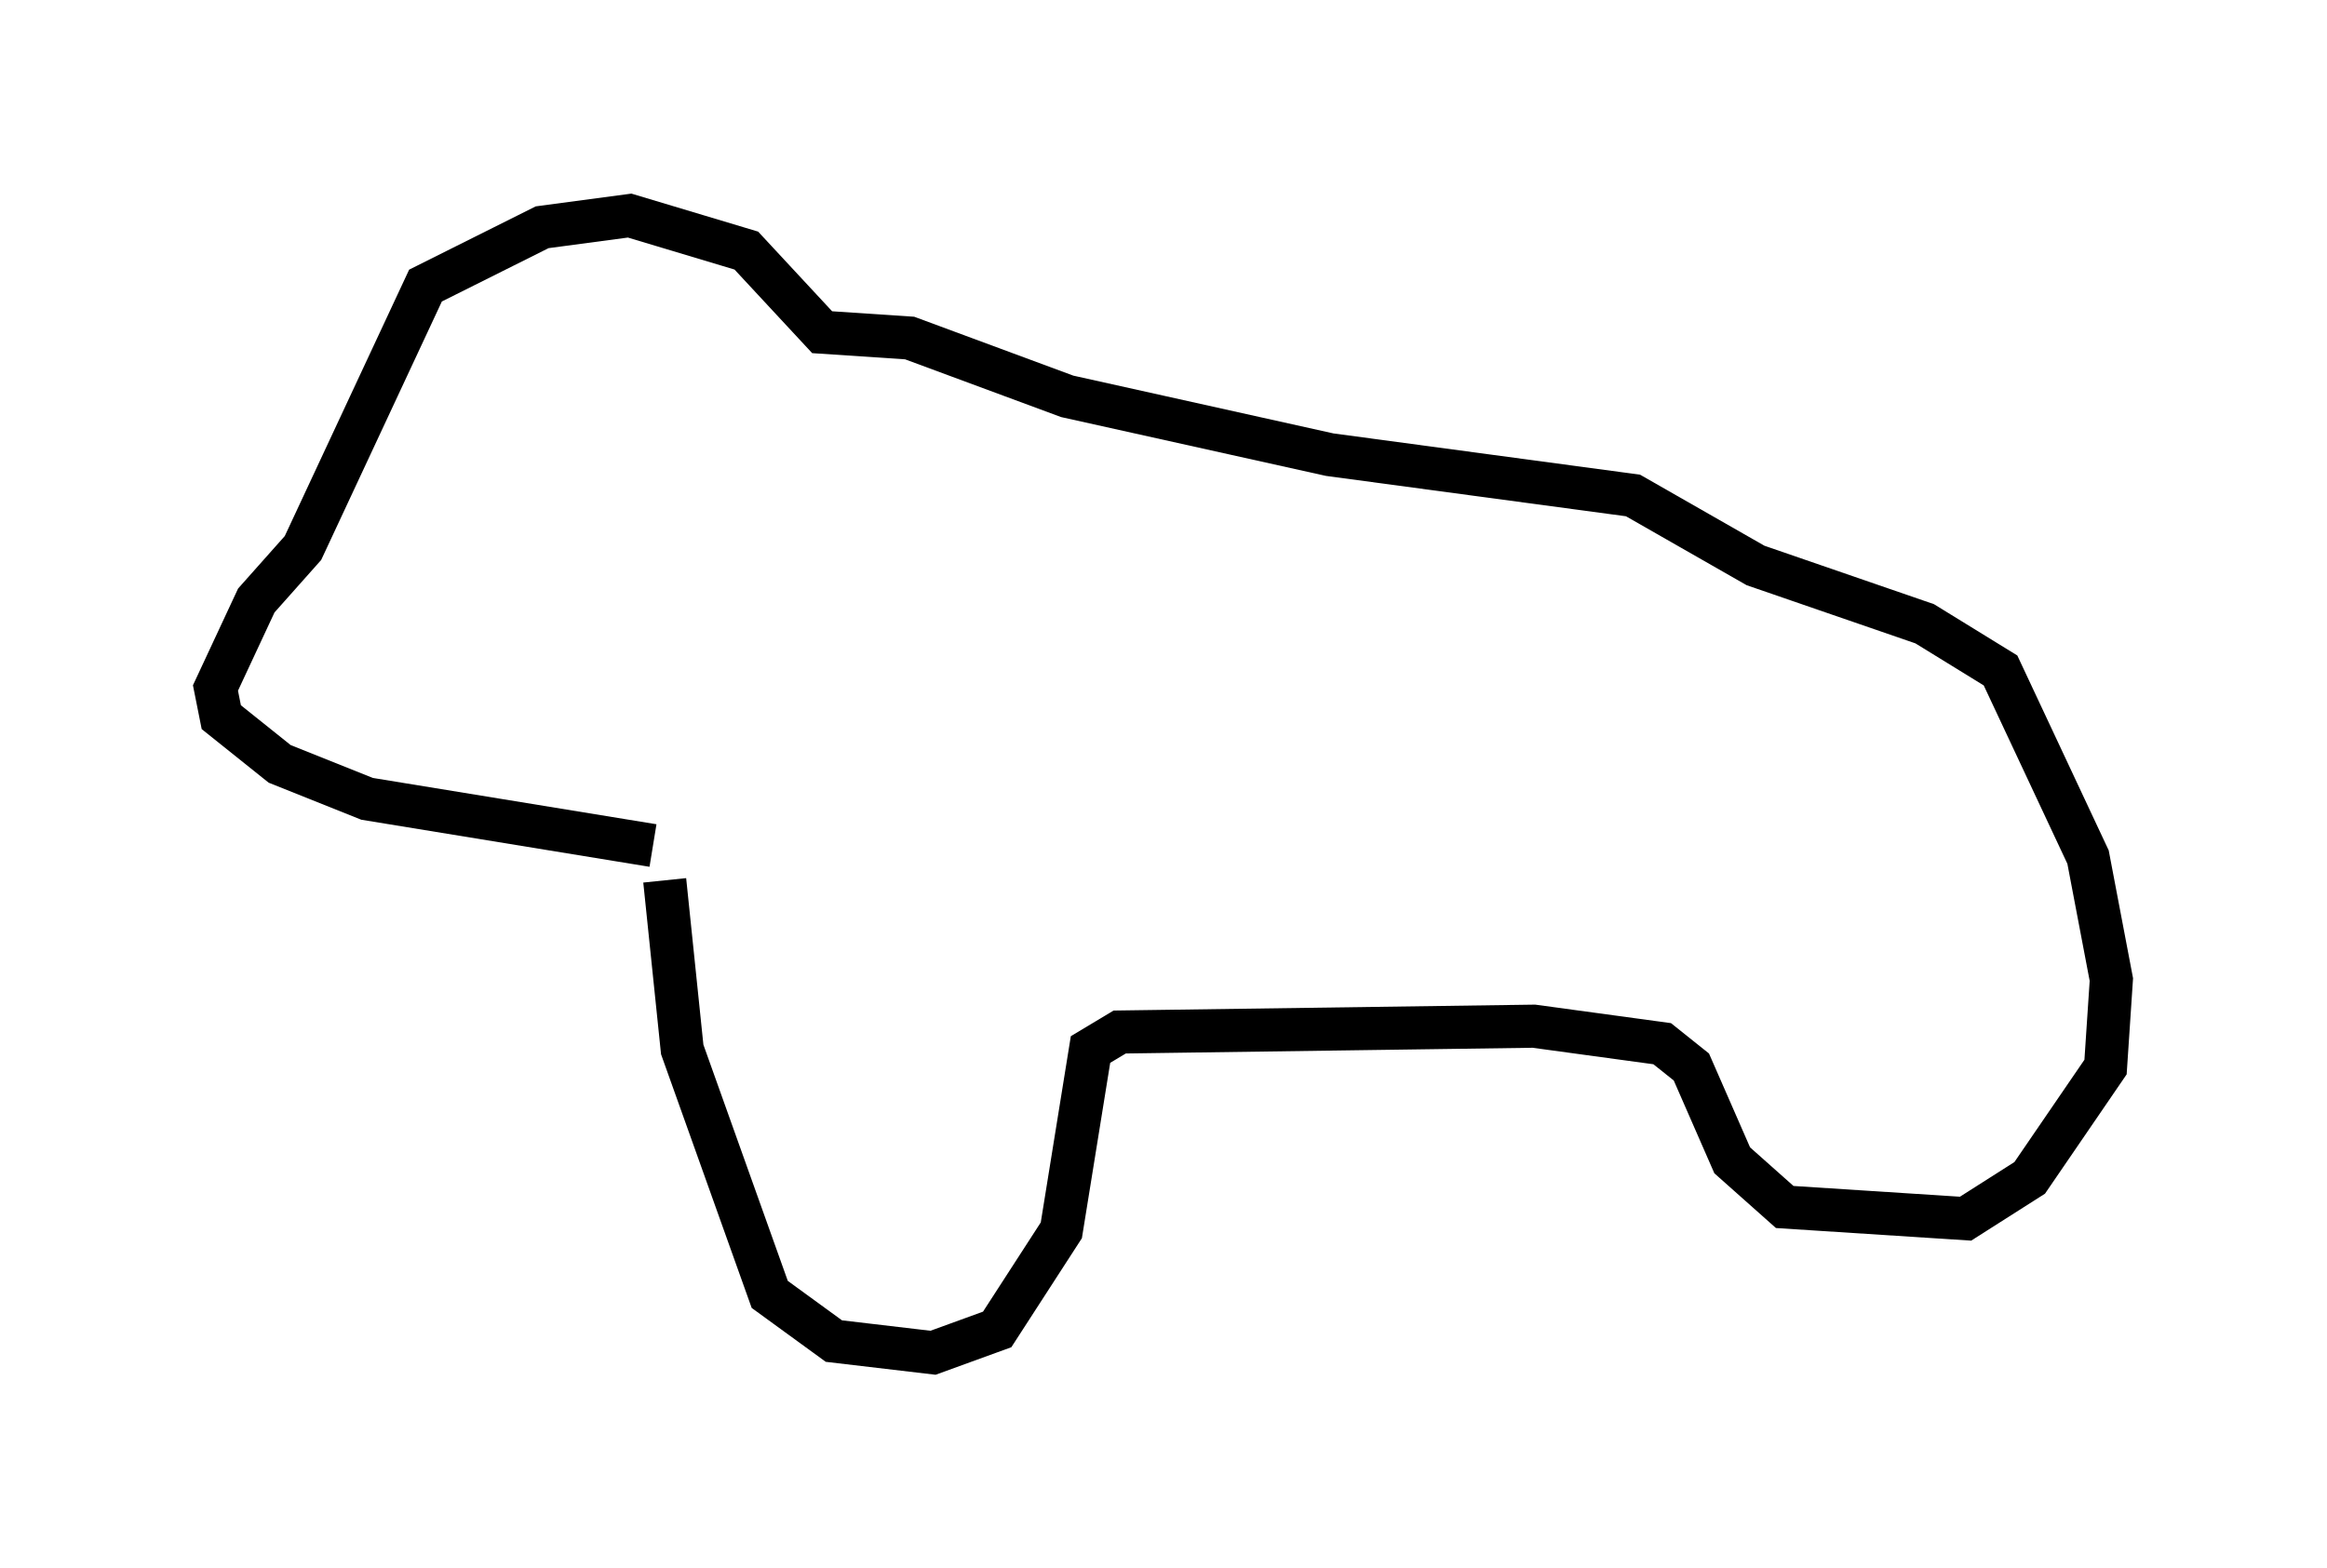<?xml version="1.0" encoding="utf-8" ?>
<svg baseProfile="full" height="36.387" version="1.1" width="53.978" xmlns="http://www.w3.org/2000/svg" xmlns:ev="http://www.w3.org/2001/xml-events" xmlns:xlink="http://www.w3.org/1999/xlink"><defs /><rect fill="white" height="36.387" width="53.978" x="0" y="0" /><path d="M19.208, 23.268 m-0.406, -0.406 m-3.383, -2.436 l0.406, 3.924 2.03, 5.683 l1.488, 1.083 2.3, 0.271 l1.488, -0.541 1.488, -2.3 l0.677, -4.195 0.677, -0.406 l9.607, -0.135 2.977, 0.406 l0.677, 0.541 0.947, 2.165 l1.218, 1.083 4.195, 0.271 l1.488, -0.947 1.759, -2.571 l0.135, -2.03 -0.541, -2.842 l-2.03, -4.33 -1.759, -1.083 l-3.924, -1.353 -2.842, -1.624 l-7.036, -0.947 -6.089, -1.353 l-3.654, -1.353 -2.03, -0.135 l-1.759, -1.894 -2.706, -0.812 l-2.03, 0.271 -2.706, 1.353 l-2.842, 6.089 -1.083, 1.218 l-0.947, 2.03 0.135, 0.677 l1.353, 1.083 2.03, 0.812 l6.631, 1.083 m30.04, -5.819 " fill="none" stroke="black" stroke-width="1" /></svg>